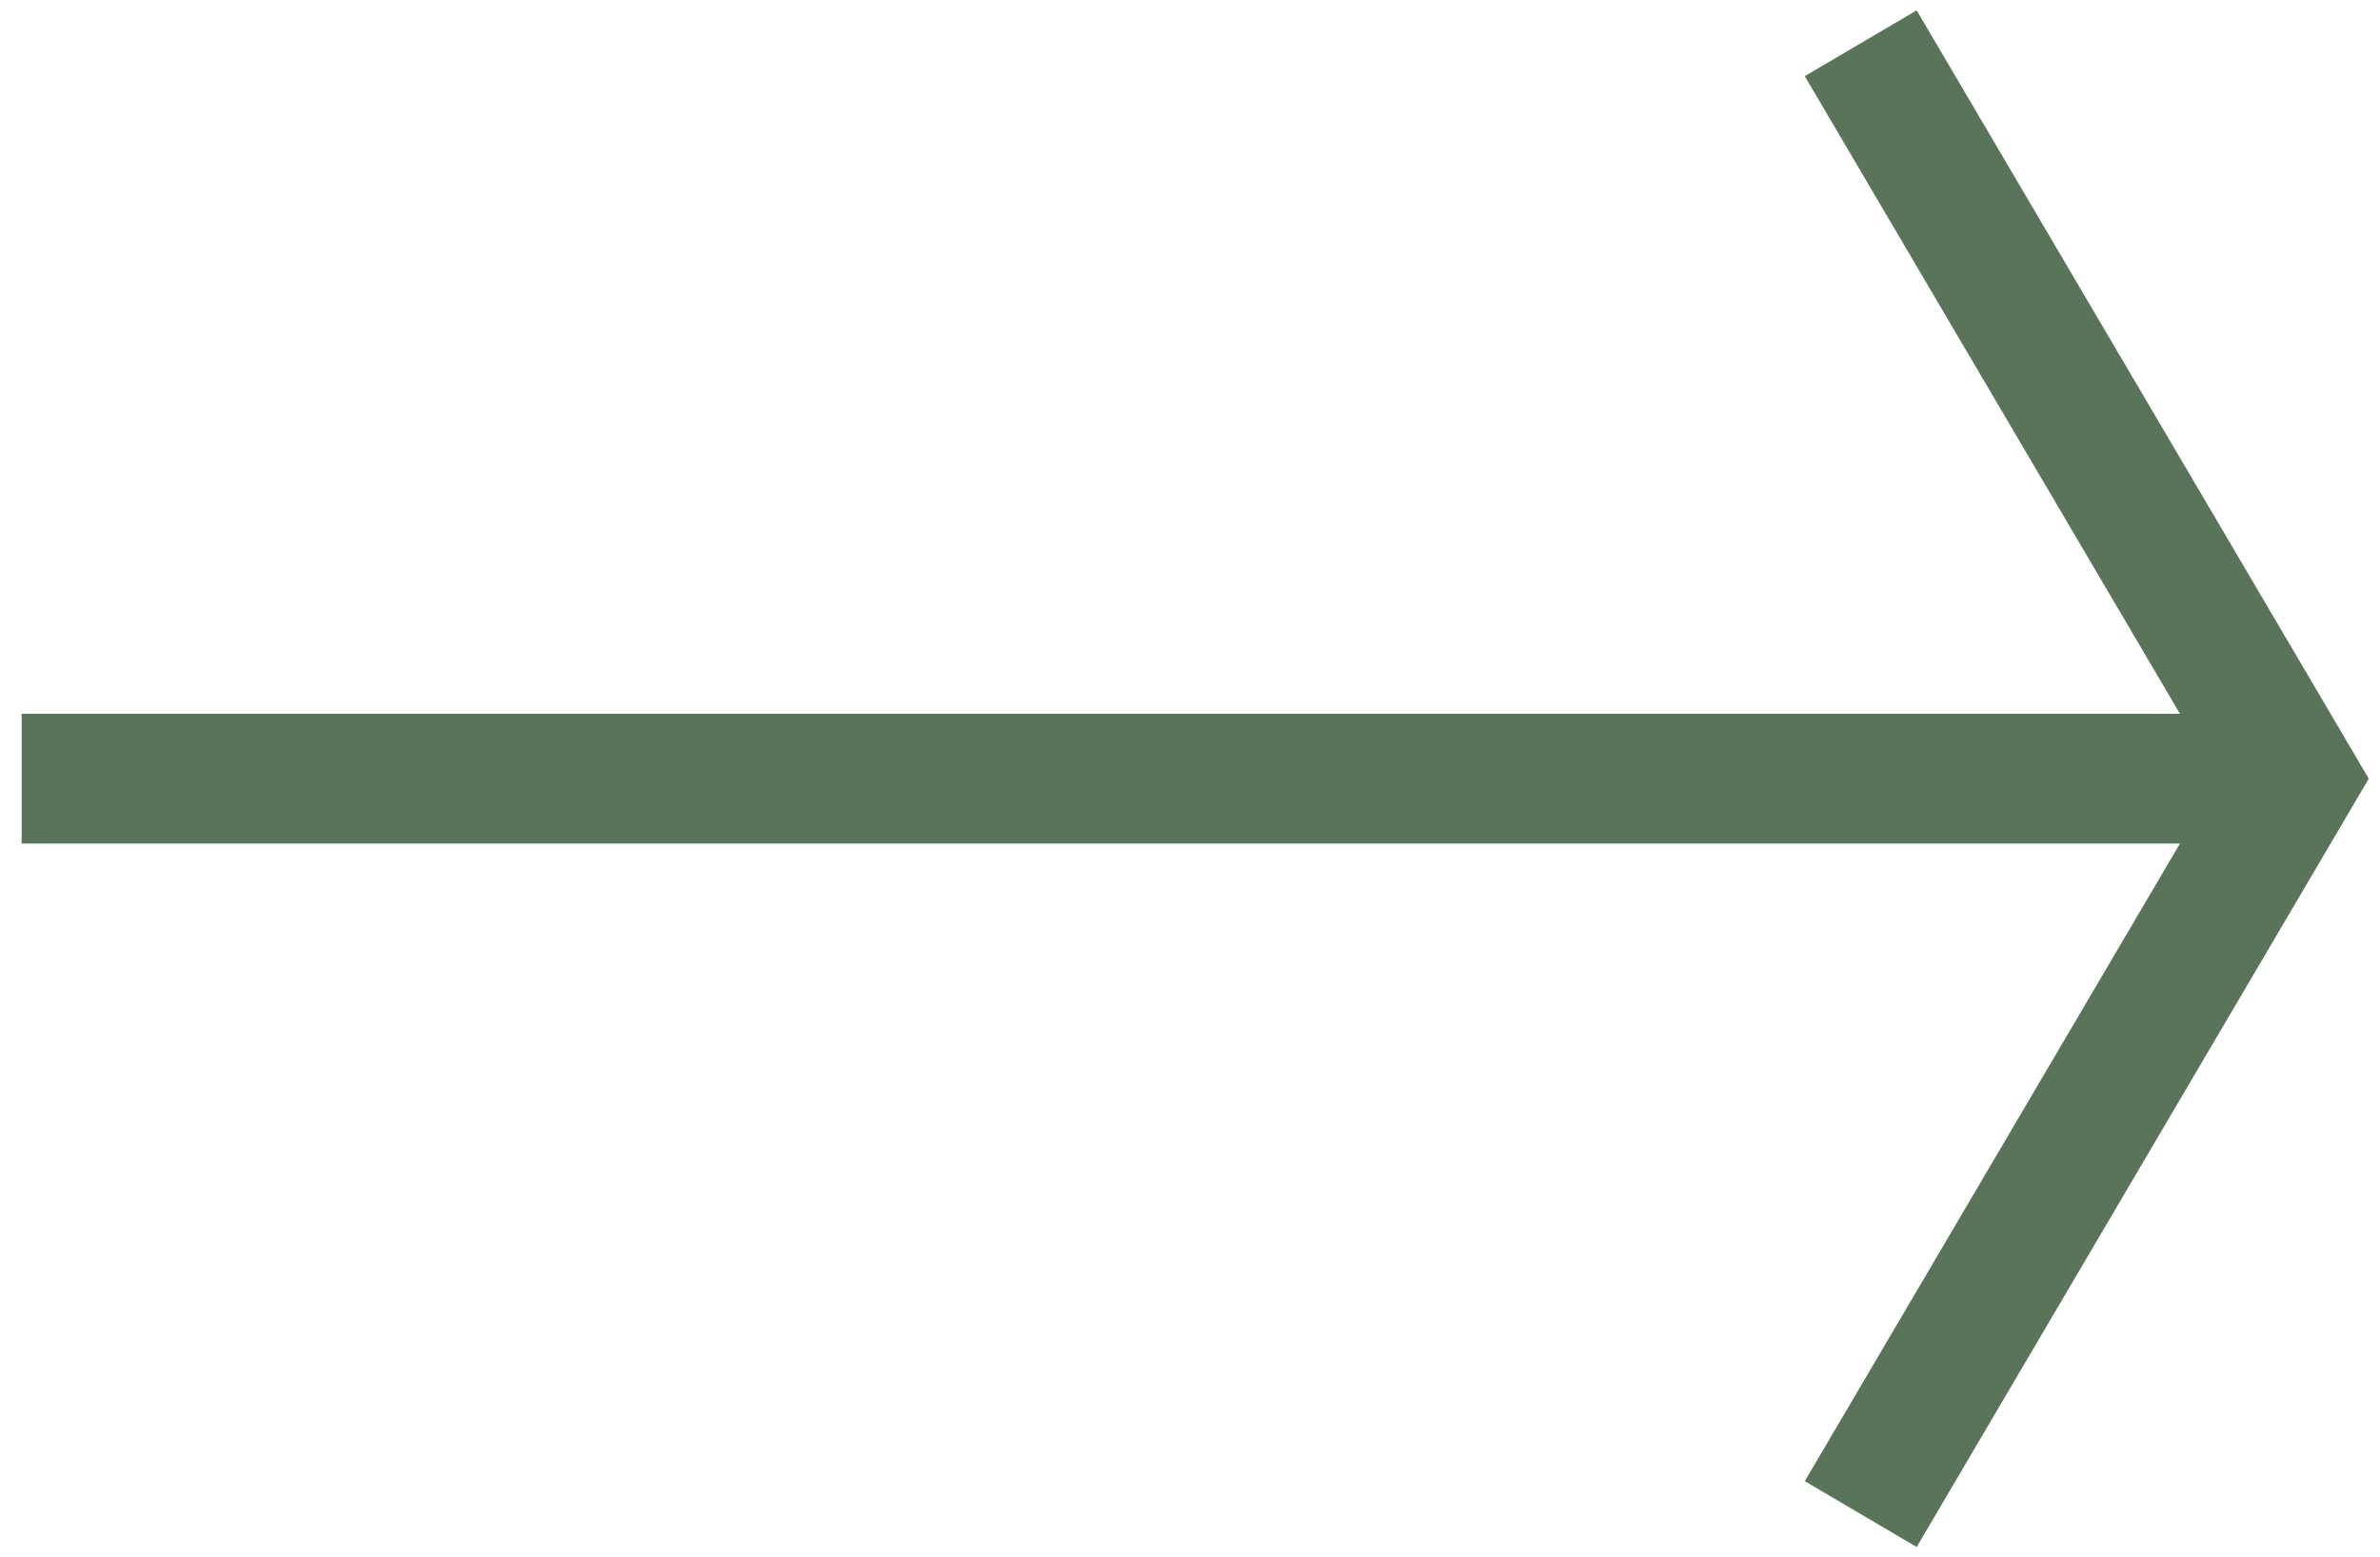 <svg width="55" height="36" viewBox="0 0 55 36" fill="none" xmlns="http://www.w3.org/2000/svg">
<path d="M43 35L53 18L43 1" stroke="#597458" stroke-width="3"/>
<path d="M53 18L0.5 18" stroke="#597458" stroke-width="3"/>
</svg>

